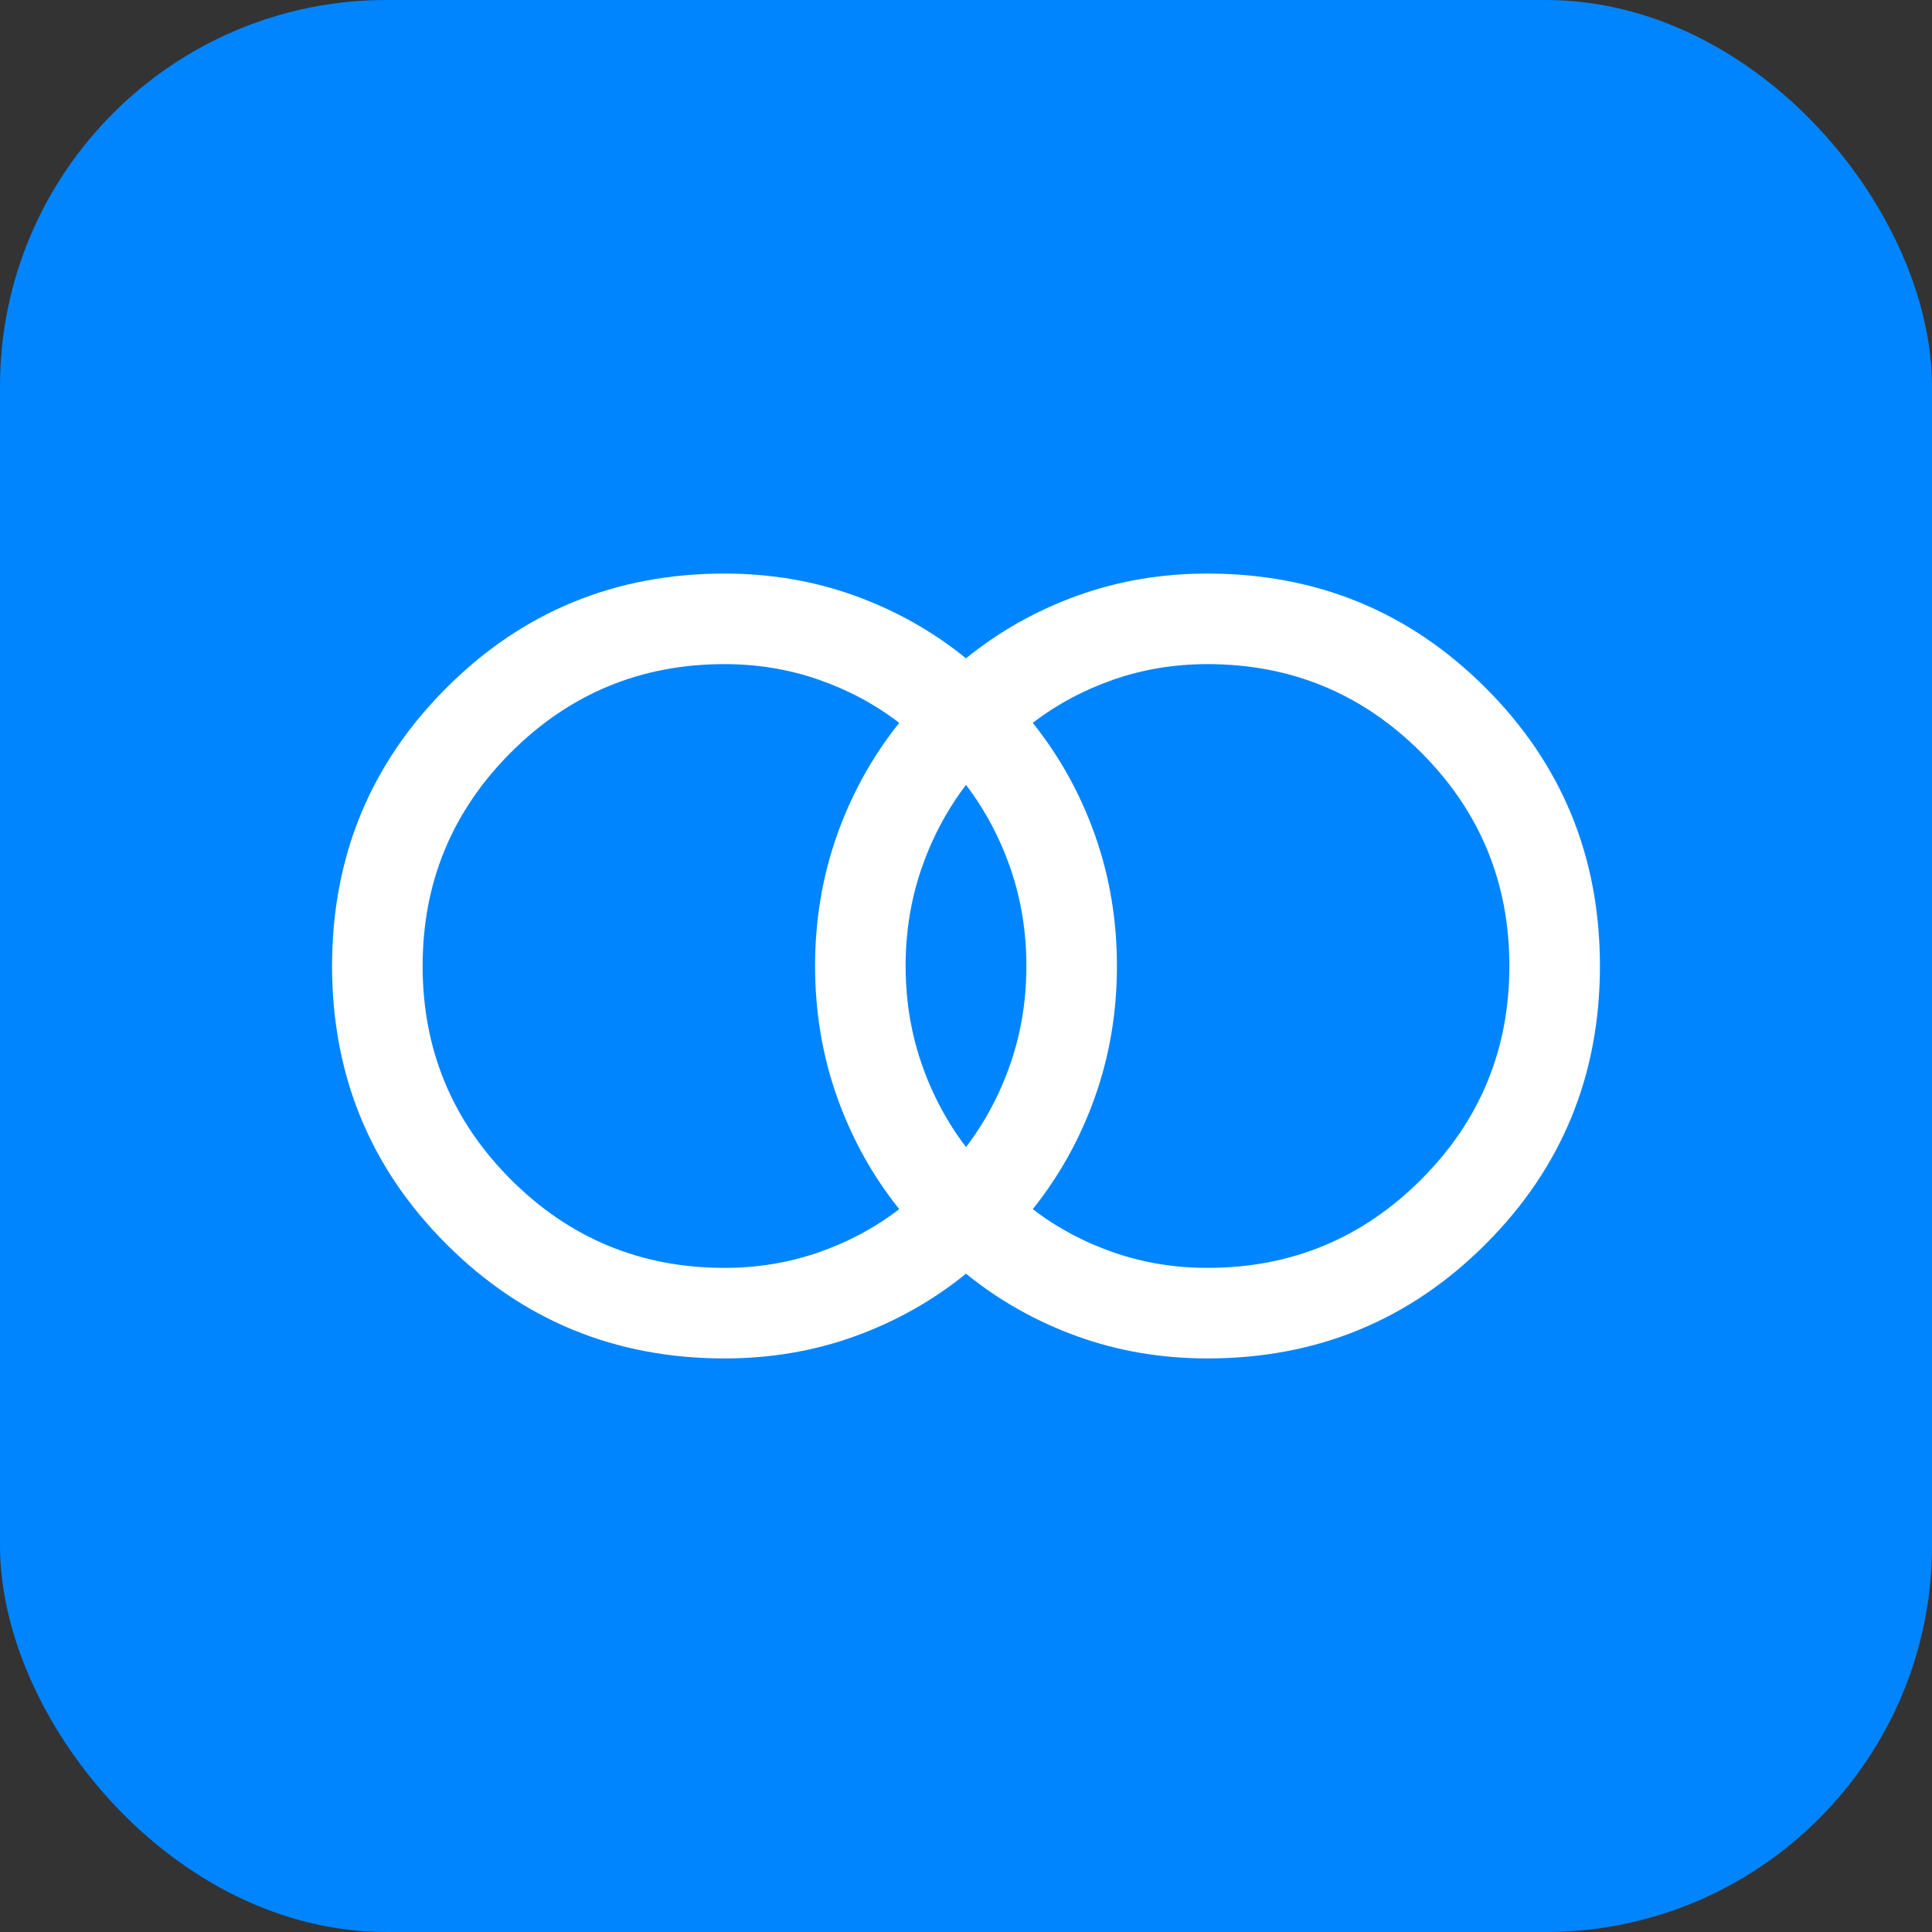 <svg width="40" height="40" viewBox="0 0 40 40" fill="none" xmlns="http://www.w3.org/2000/svg">
<rect x="0" y="0" width="40" height="40" fill="#333333" stroke="none"/>
<rect width="40" height="40" rx="8" fill="#0085FF"/>
<path d="M25 26.25C26.729 26.25 28.203 25.641 29.422 24.422C30.641 23.203 31.25 21.729 31.25 20C31.25 18.271 30.641 16.797 29.422 15.578C28.203 14.359 26.729 13.75 25 13.75C24.317 13.75 23.668 13.857 23.053 14.071C22.437 14.285 21.881 14.583 21.382 14.966C21.938 15.66 22.368 16.436 22.671 17.292C22.974 18.149 23.125 19.051 23.125 20C23.125 20.949 22.974 21.851 22.671 22.708C22.368 23.564 21.938 24.34 21.382 25.034C21.881 25.417 22.437 25.715 23.053 25.929C23.668 26.143 24.317 26.25 25 26.25ZM20 23.75C20.396 23.229 20.703 22.651 20.922 22.016C21.141 21.38 21.25 20.708 21.25 20C21.25 19.292 21.141 18.62 20.922 17.984C20.703 17.349 20.396 16.771 20 16.25C19.604 16.771 19.297 17.349 19.078 17.984C18.859 18.62 18.75 19.292 18.75 20C18.75 20.708 18.859 21.38 19.078 22.016C19.297 22.651 19.604 23.229 20 23.75ZM15 26.25C15.683 26.25 16.332 26.143 16.947 25.929C17.563 25.715 18.119 25.417 18.618 25.034C18.062 24.34 17.632 23.564 17.329 22.708C17.026 21.851 16.875 20.949 16.875 20C16.875 19.051 17.026 18.149 17.329 17.292C17.632 16.436 18.062 15.66 18.618 14.966C18.119 14.583 17.563 14.285 16.947 14.071C16.332 13.857 15.683 13.75 15 13.75C13.271 13.75 11.797 14.359 10.578 15.578C9.359 16.797 8.75 18.271 8.75 20C8.75 21.729 9.359 23.203 10.578 24.422C11.797 25.641 13.271 26.25 15 26.25ZM15 28.125C12.739 28.125 10.819 27.336 9.242 25.758C7.664 24.181 6.875 22.261 6.875 20C6.875 17.739 7.664 15.819 9.242 14.242C10.819 12.664 12.739 11.875 15 11.875C15.954 11.875 16.854 12.028 17.702 12.335C18.55 12.642 19.316 13.074 20 13.63C20.684 13.074 21.45 12.642 22.298 12.335C23.146 12.028 24.047 11.875 25 11.875C27.261 11.875 29.181 12.664 30.758 14.242C32.336 15.819 33.125 17.739 33.125 20C33.125 22.261 32.336 24.181 30.758 25.758C29.181 27.336 27.261 28.125 25 28.125C24.047 28.125 23.146 27.972 22.298 27.665C21.45 27.358 20.684 26.926 20 26.37C19.316 26.926 18.55 27.358 17.702 27.665C16.854 27.972 15.954 28.125 15 28.125Z" fill="white"/>
</svg>
